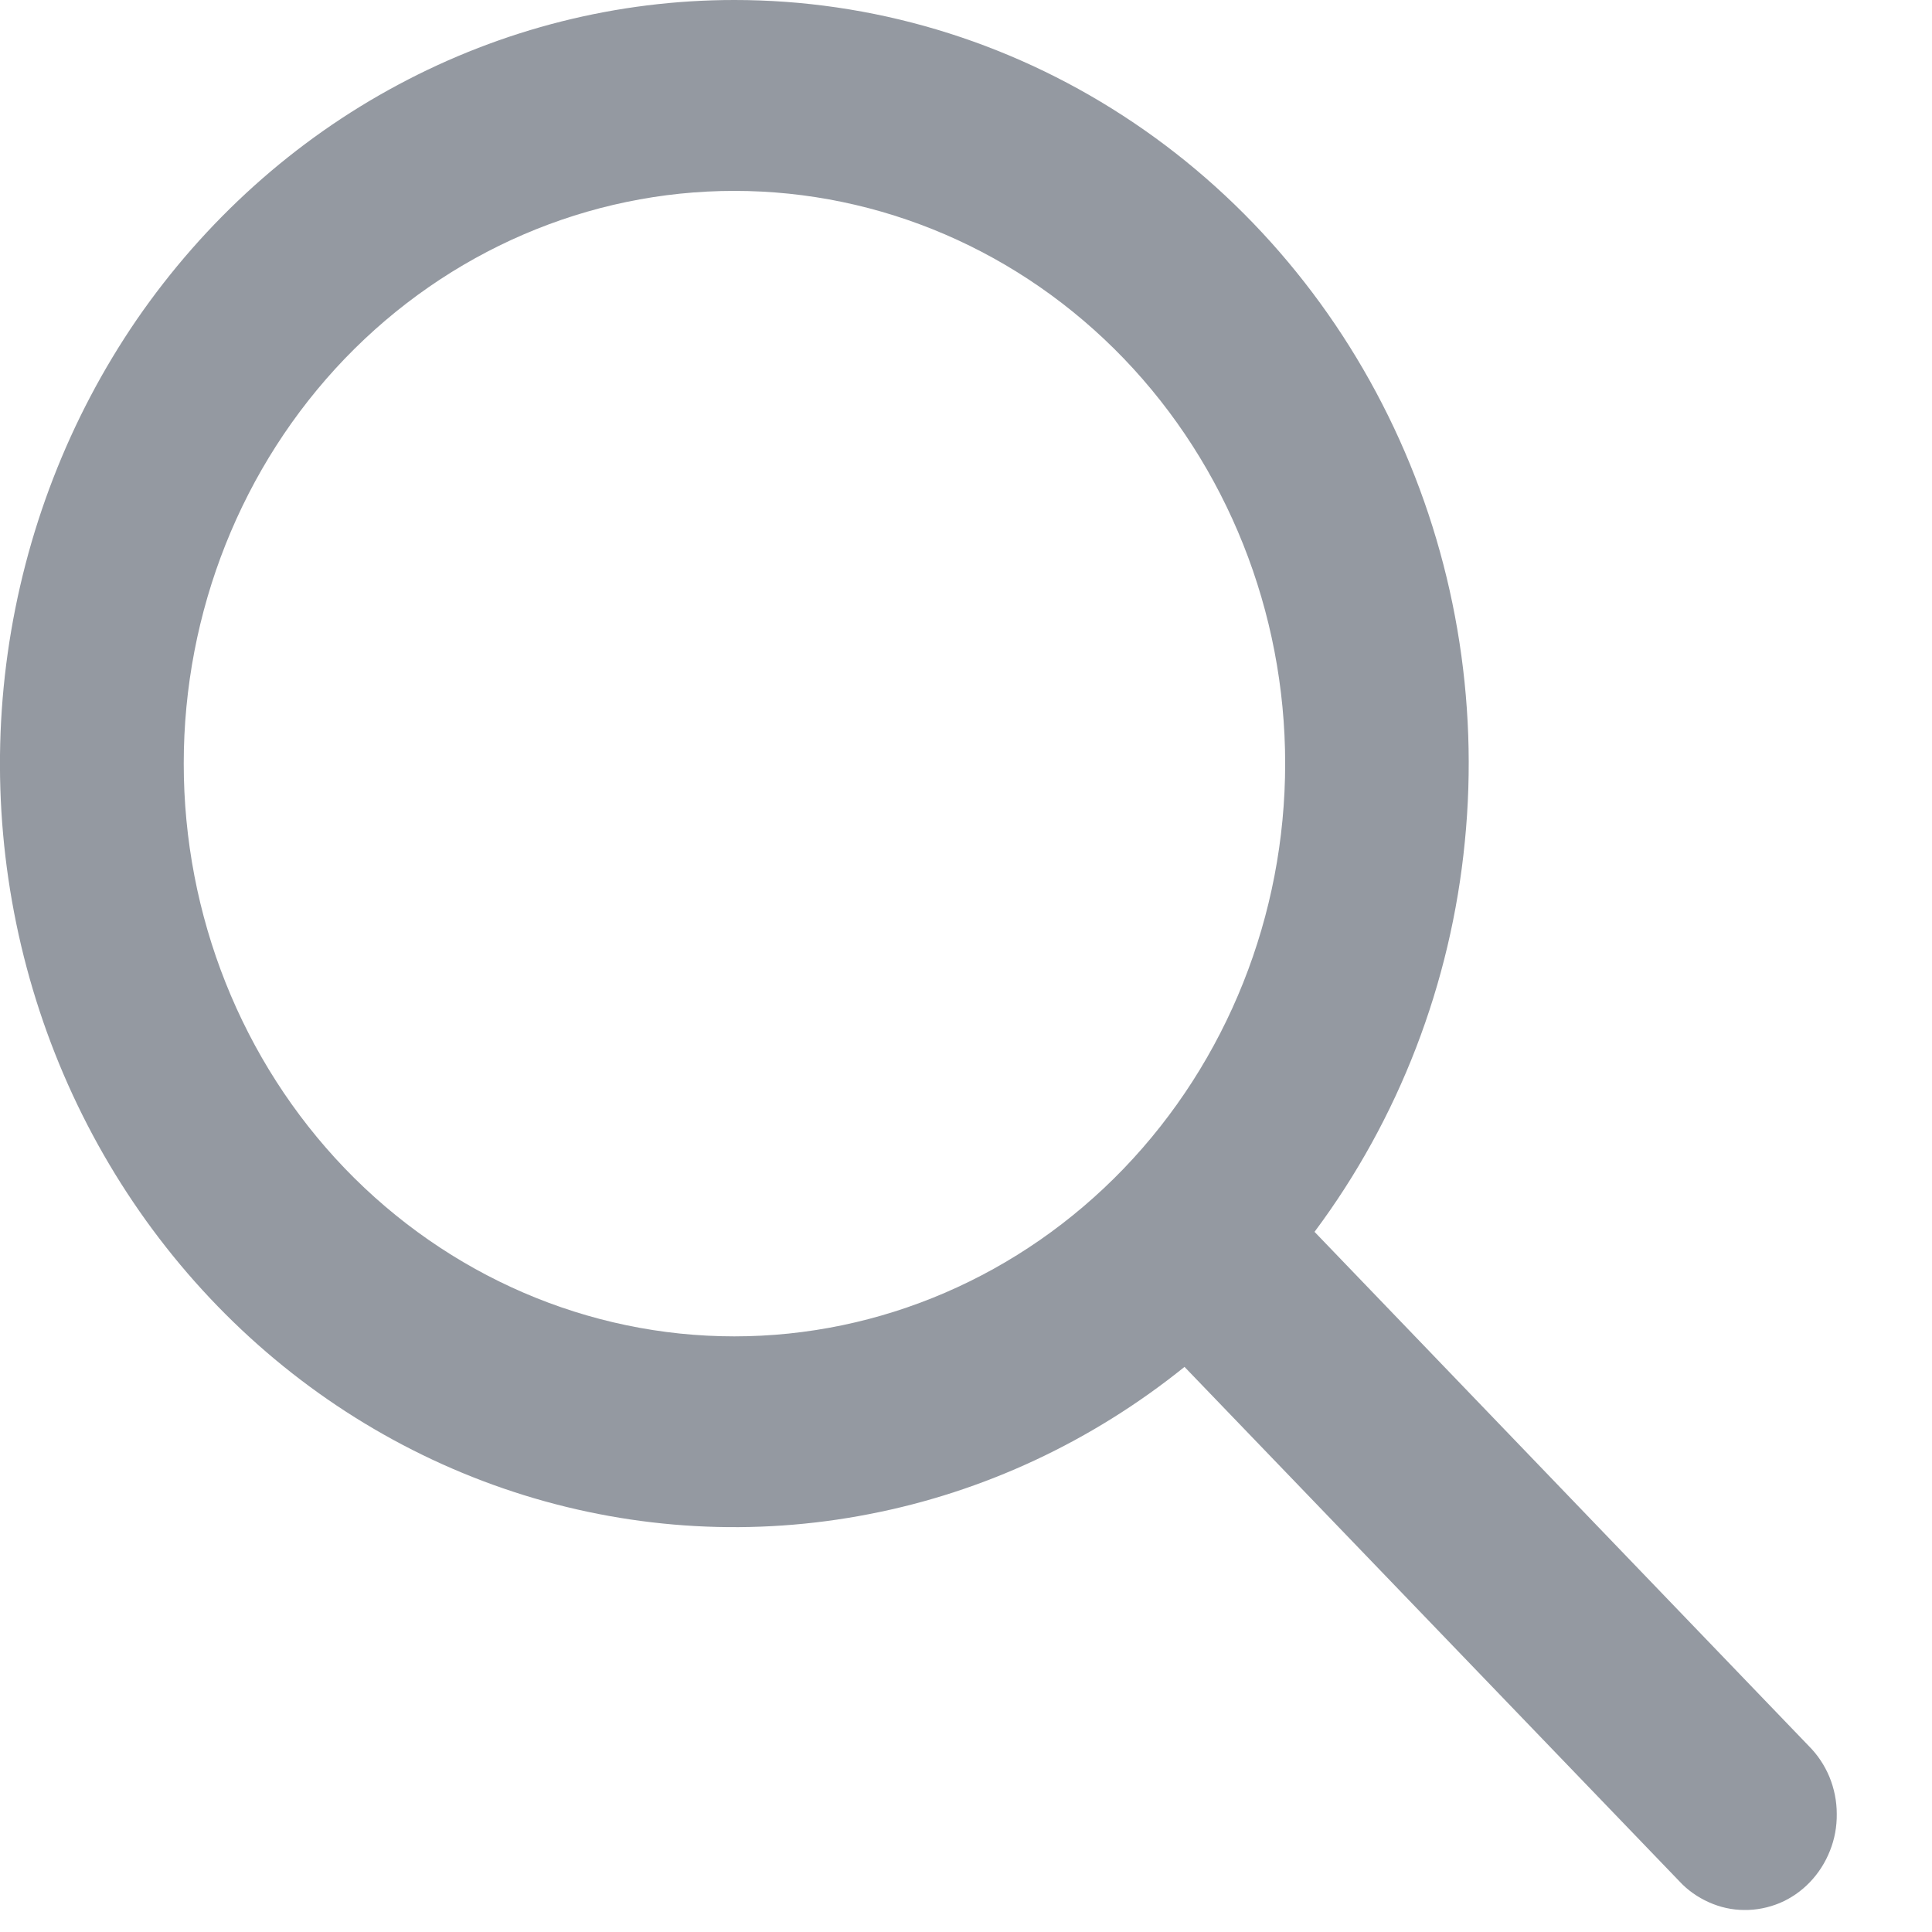 <svg width="10" height="10" viewBox="0 0 10 10" fill="none" xmlns="http://www.w3.org/2000/svg">
<path d="M3.801 2.44138e-08C3.196 -6.71778e-05 2.6 0.15 2.062 0.438C1.524 0.725 1.06 1.143 0.708 1.654C0.357 2.166 0.128 2.758 0.04 3.38C-0.048 4.003 0.009 4.638 0.205 5.233C0.401 5.828 0.731 6.366 1.167 6.802C1.603 7.238 2.133 7.559 2.712 7.739C3.292 7.919 3.904 7.953 4.499 7.837C5.094 7.722 5.653 7.46 6.131 7.075L8.691 9.736C8.734 9.783 8.787 9.82 8.845 9.846C8.903 9.872 8.965 9.886 9.028 9.886C9.091 9.887 9.154 9.874 9.212 9.85C9.271 9.825 9.324 9.788 9.368 9.742C9.413 9.695 9.448 9.64 9.472 9.579C9.496 9.519 9.508 9.454 9.507 9.388C9.507 9.323 9.494 9.258 9.469 9.197C9.444 9.137 9.408 9.083 9.362 9.037L6.804 6.376C7.24 5.792 7.51 5.092 7.582 4.356C7.655 3.621 7.528 2.878 7.215 2.214C6.902 1.55 6.416 0.99 5.813 0.599C5.209 0.207 4.512 -8.21695e-05 3.801 2.44138e-08ZM0.951 3.952C0.951 3.166 1.251 2.412 1.785 1.856C2.32 1.3 3.045 0.988 3.801 0.988C4.557 0.988 5.282 1.3 5.817 1.856C6.351 2.412 6.652 3.166 6.652 3.952C6.652 4.739 6.351 5.492 5.817 6.048C5.282 6.604 4.557 6.917 3.801 6.917C3.045 6.917 2.32 6.604 1.785 6.048C1.251 5.492 0.951 4.739 0.951 3.952Z" fill="#9499A1"/>
</svg>

